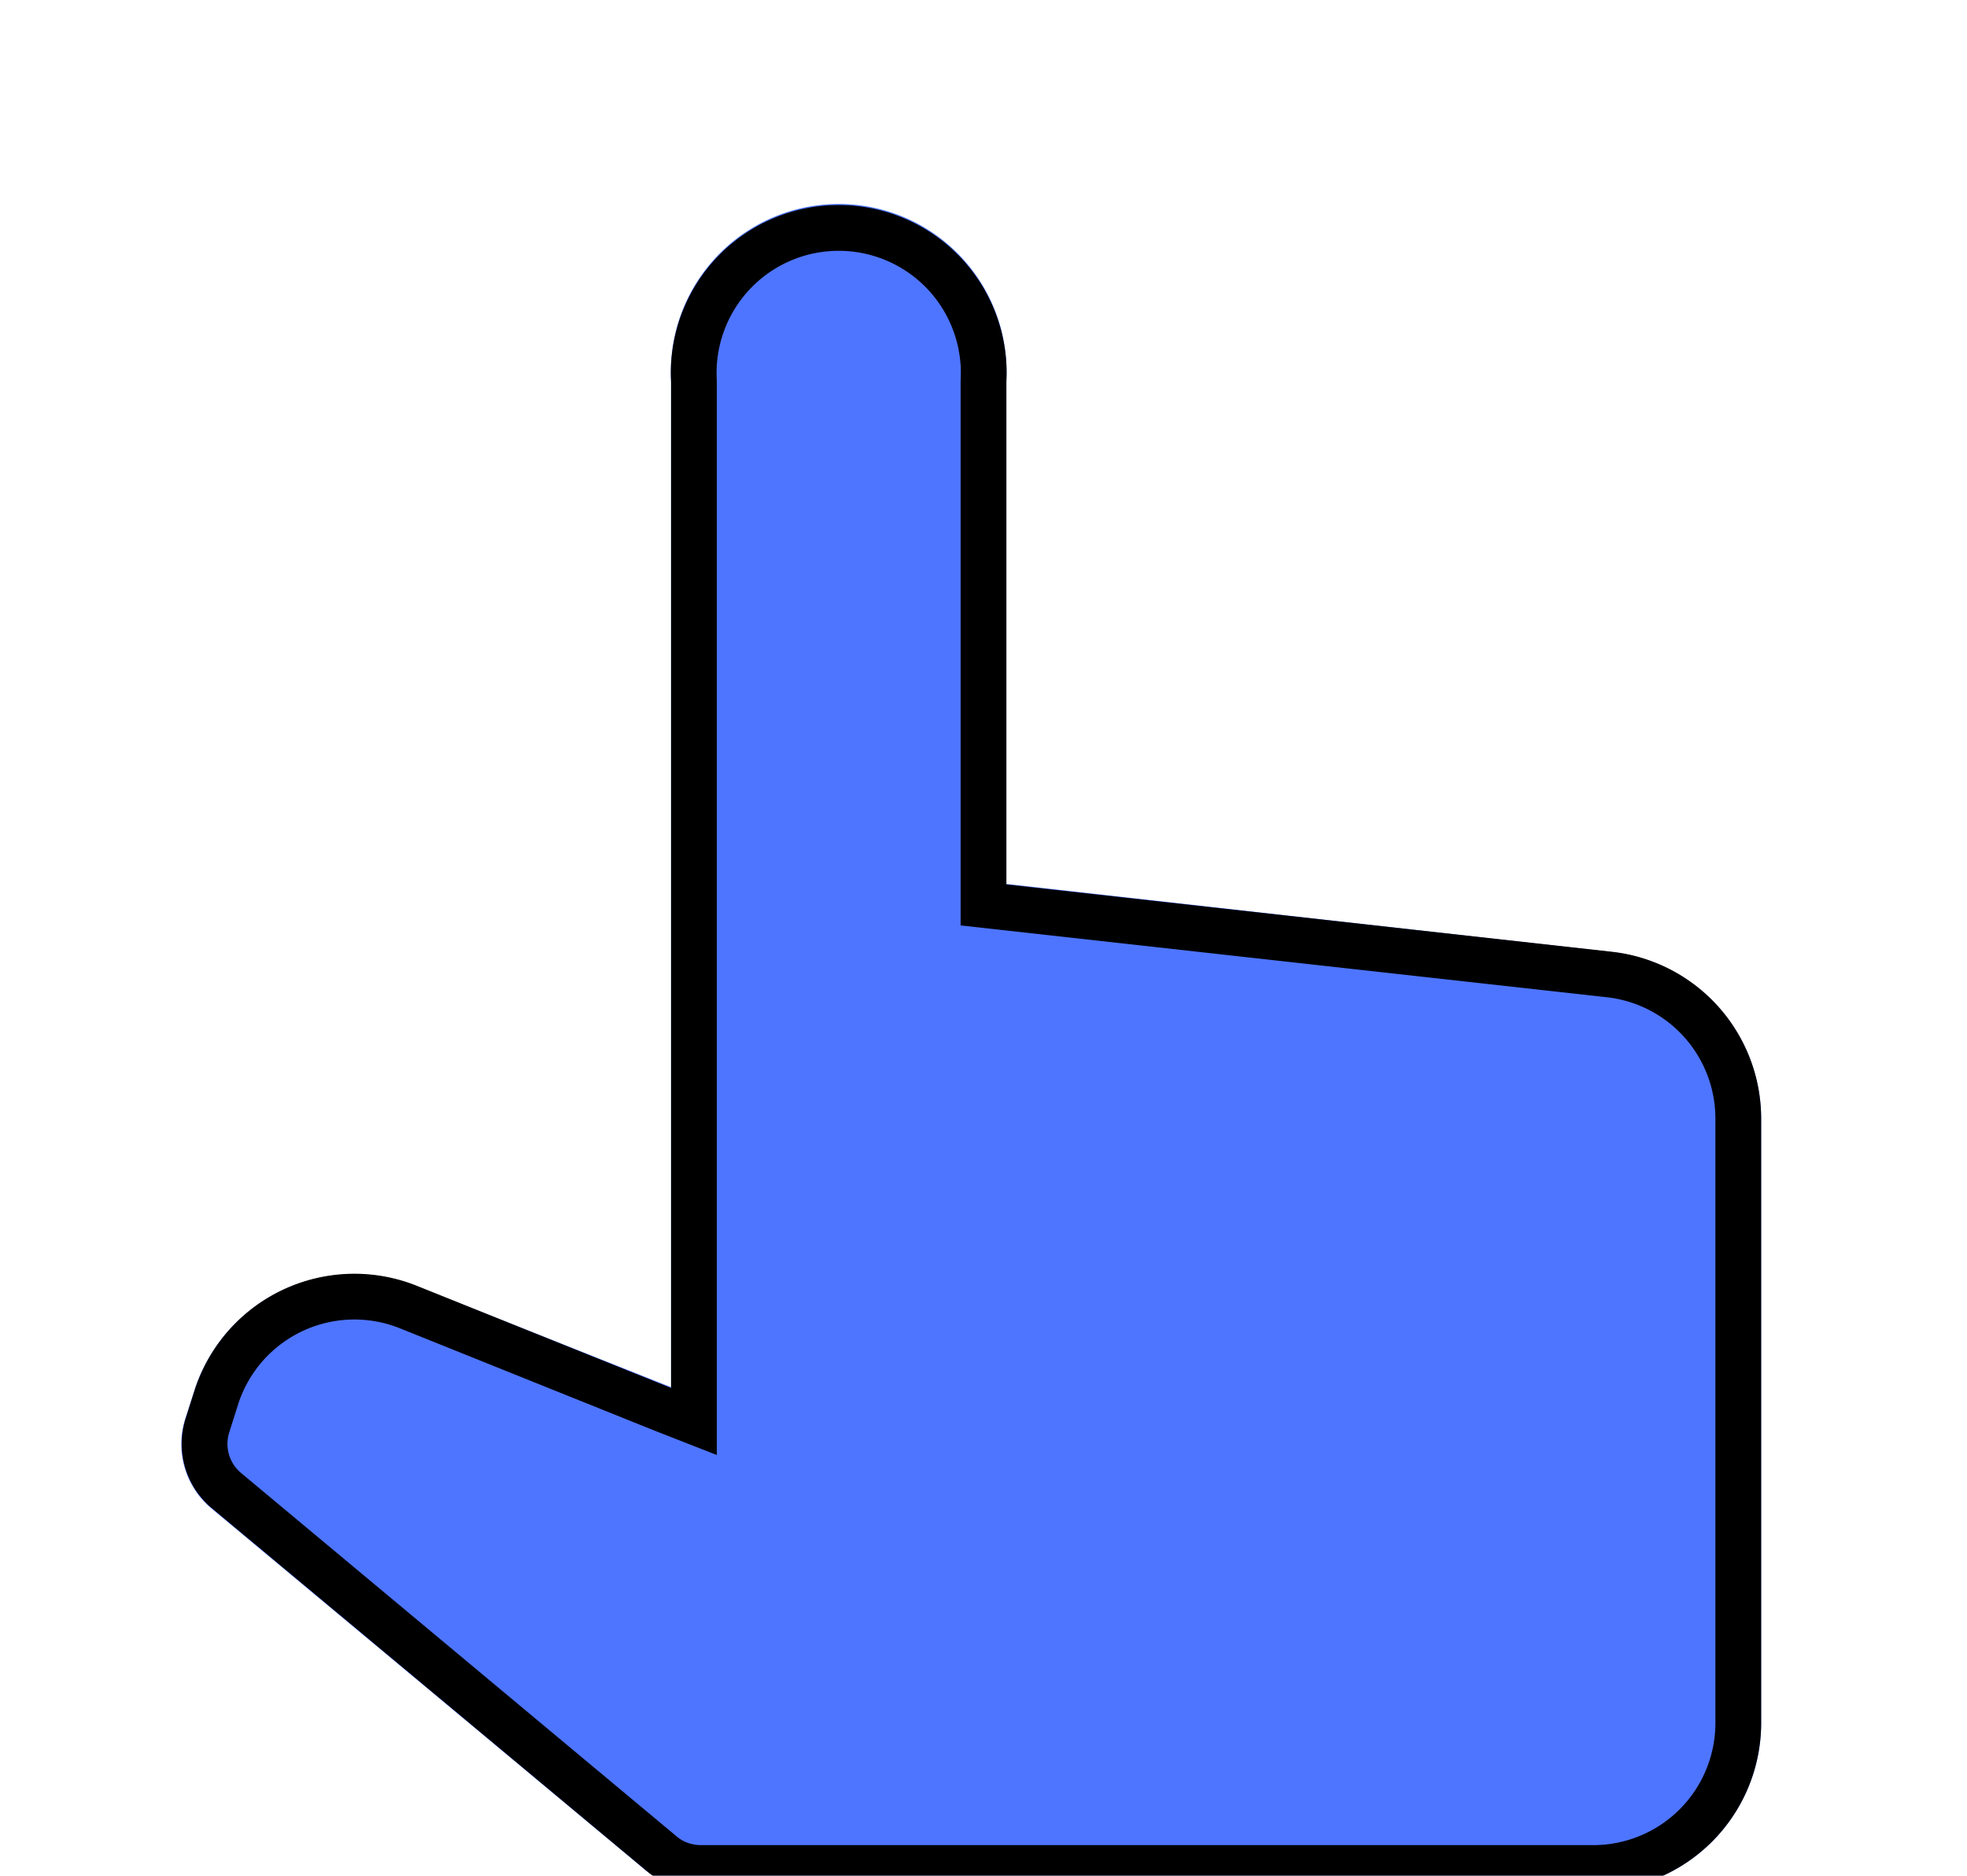 <svg xmlns="http://www.w3.org/2000/svg" width="43" height="41" fill="none">
    <g filter="url(#a)">
        <path fill="#4E75FF"
            d="M14.16 36.91c.33.27.74.42 1.17.42h19.5a3.67 3.67 0 0 0 3.67-3.66V20.45a3.67 3.67 0 0 0-3.26-3.64L22 15.32v-11a3.67 3.67 0 1 0-7.33 0v22L9.1 24.11a3.67 3.67 0 0 0-4.84 2.25l-.2.62a1.83 1.83 0 0 0 .56 1.99l9.53 7.94Z" />
        <path stroke="#000"
            d="M15.33 36.83c-.31 0-.61-.1-.85-.3l-9.53-7.95a1.33 1.33 0 0 1-.41-1.44l.2-.63a3.17 3.17 0 0 1 4.19-1.94l5.55 2.23.69.27V4.33a3.17 3.17 0 1 1 6.33 0v11.45l.45.05 13.23 1.47A3.17 3.17 0 0 1 38 20.45v13.22a3.17 3.17 0 0 1-3.17 3.16h-19.5Z" />
    </g>
    <defs>
        <filter id="a" width="42.53" height="44.67" x="-.03" y=".67"
            color-interpolation-filters="sRGB" filterUnits="userSpaceOnUse">
            <feFlood flood-opacity="0" result="BackgroundImageFix" />
            <feColorMatrix in="SourceAlpha" result="hardAlpha"
                values="0 0 0 0 0 0 0 0 0 0 0 0 0 0 0 0 0 0 127 0" />
            <feOffset dy="4" />
            <feGaussianBlur stdDeviation="2" />
            <feComposite in2="hardAlpha" operator="out" />
            <feColorMatrix values="0 0 0 0 0 0 0 0 0 0 0 0 0 0 0 0 0 0 0.25 0" />
            <feBlend in2="BackgroundImageFix" result="effect1_dropShadow_8_1187" />
            <feBlend in="SourceGraphic" in2="effect1_dropShadow_8_1187" result="shape" />
        </filter>
    </defs>
</svg>
